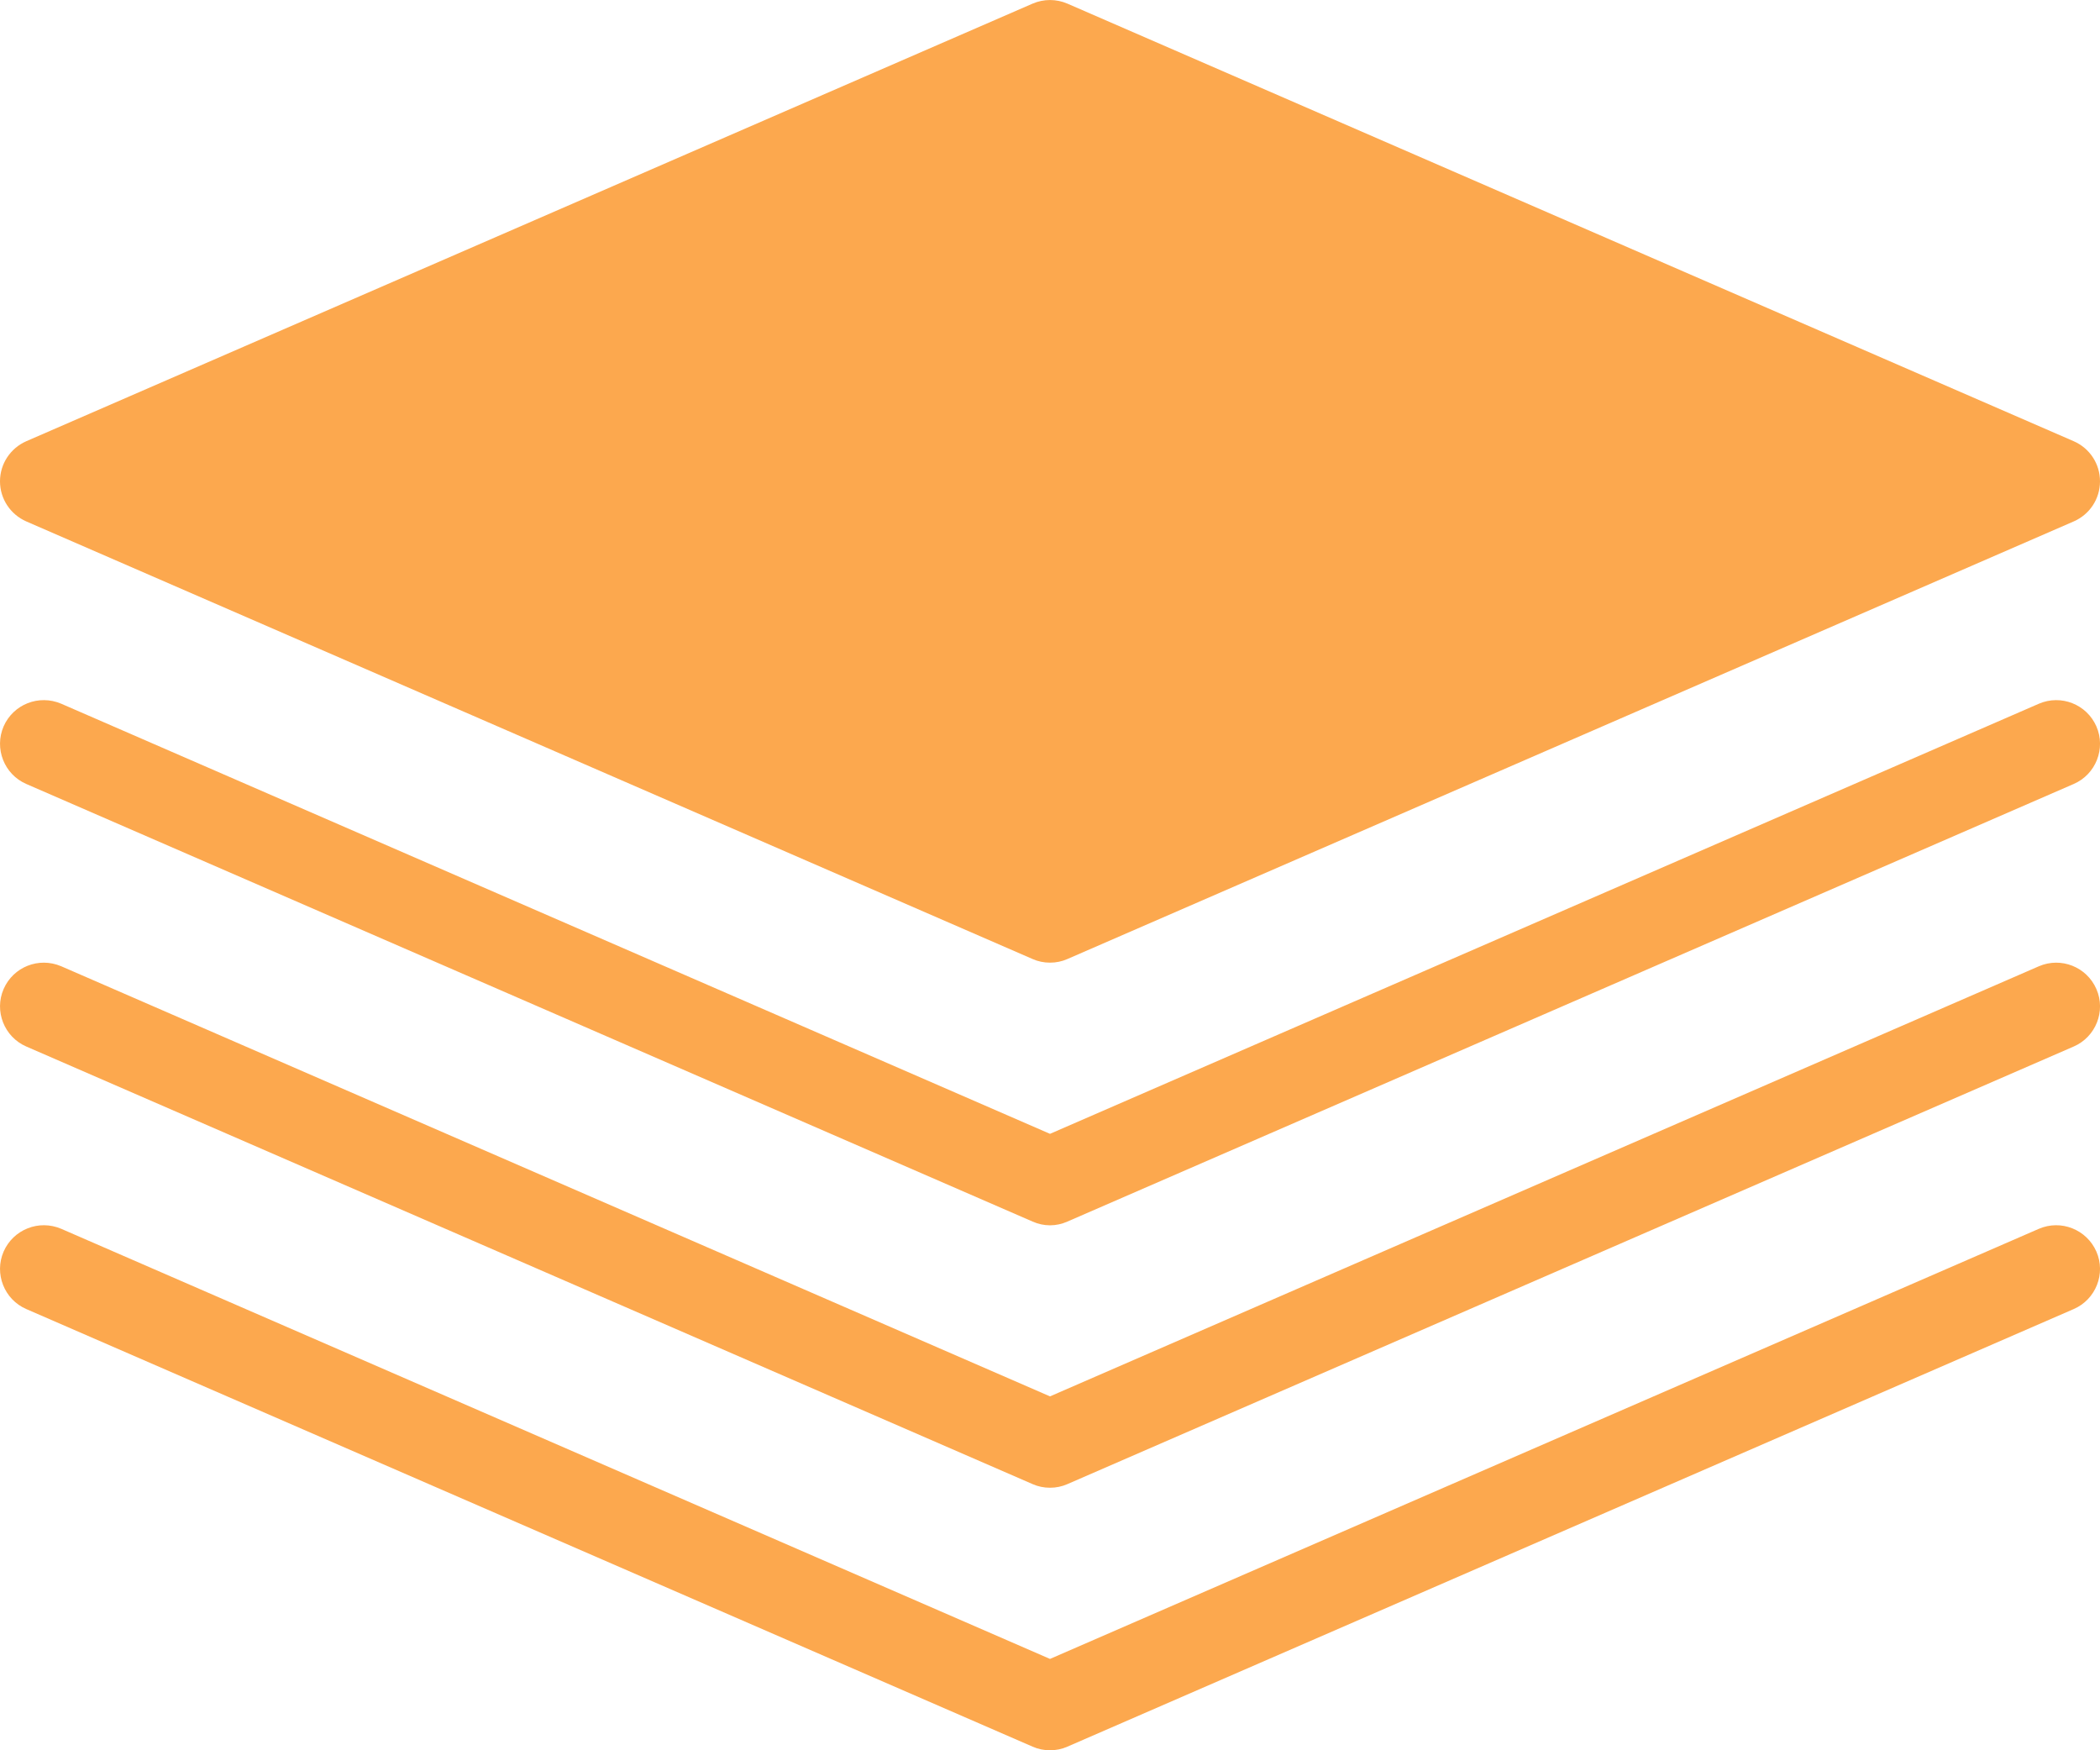 <?xml version="1.0" encoding="UTF-8" standalone="no"?>
<svg width="18px" height="15px" viewBox="0 0 18 15" version="1.1" xmlns="http://www.w3.org/2000/svg" xmlns:xlink="http://www.w3.org/1999/xlink" xmlns:sketch="http://www.bohemiancoding.com/sketch/ns">
    <!-- Generator: Sketch 3.5.1 (25234) - http://www.bohemiancoding.com/sketch -->
    <title>icn-stack</title>
    <desc>Created with Sketch.</desc>
    <defs></defs>
    <g id="App" stroke="none" stroke-width="1" fill="none" fill-rule="evenodd" sketch:type="MSPage">
        <g id="Projekte-1a" sketch:type="MSArtboardGroup" transform="translate(-188, -147)" fill="#FCA84E">
            <g id="Group-Copy" sketch:type="MSLayerGroup" transform="translate(170, 80)">
                <path d="M18.226,73.719 L26.851,77.469 C26.898,77.49 26.949,77.501 27,77.501 C27.051,77.501 27.102,77.49 27.149,77.469 L35.774,73.719 C35.964,73.637 36.052,73.415 35.969,73.225 C35.886,73.036 35.666,72.949 35.476,73.031 L27,76.717 L18.525,73.031 C18.333,72.949 18.114,73.036 18.031,73.225 C17.949,73.415 18.036,73.637 18.226,73.719 Z M35.476,75.281 L27,78.967 L18.525,75.281 C18.333,75.199 18.114,75.286 18.031,75.476 C17.949,75.665 18.036,75.887 18.226,75.969 L26.851,79.719 C26.898,79.74 26.949,79.75 27,79.75 C27.051,79.75 27.102,79.74 27.149,79.719 L35.774,75.969 C35.964,75.887 36.052,75.665 35.969,75.476 C35.886,75.286 35.666,75.199 35.476,75.281 Z M35.476,77.531 L27,81.217 L18.525,77.531 C18.333,77.449 18.114,77.537 18.031,77.726 C17.949,77.915 18.036,78.137 18.226,78.219 L26.851,81.969 C26.898,81.99 26.949,82 27,82 C27.051,82 27.102,81.99 27.149,81.969 L35.774,78.219 C35.964,78.137 36.052,77.915 35.969,77.726 C35.886,77.537 35.666,77.449 35.476,77.531 Z M18.226,71.469 L26.851,75.219 C26.898,75.24 26.949,75.25 27,75.25 C27.051,75.25 27.102,75.24 27.149,75.219 L35.774,71.469 C35.912,71.409 36,71.275 36,71.125 C36,70.975 35.912,70.841 35.774,70.781 L27.149,67.031 C27.054,66.99 26.946,66.99 26.851,67.031 L18.226,70.781 C18.089,70.841 18,70.975 18,71.125 C18,71.275 18.089,71.409 18.226,71.469 Z" id="icn-stack" sketch:type="MSShapeGroup"></path>
            </g>
        </g>
    </g>
</svg>